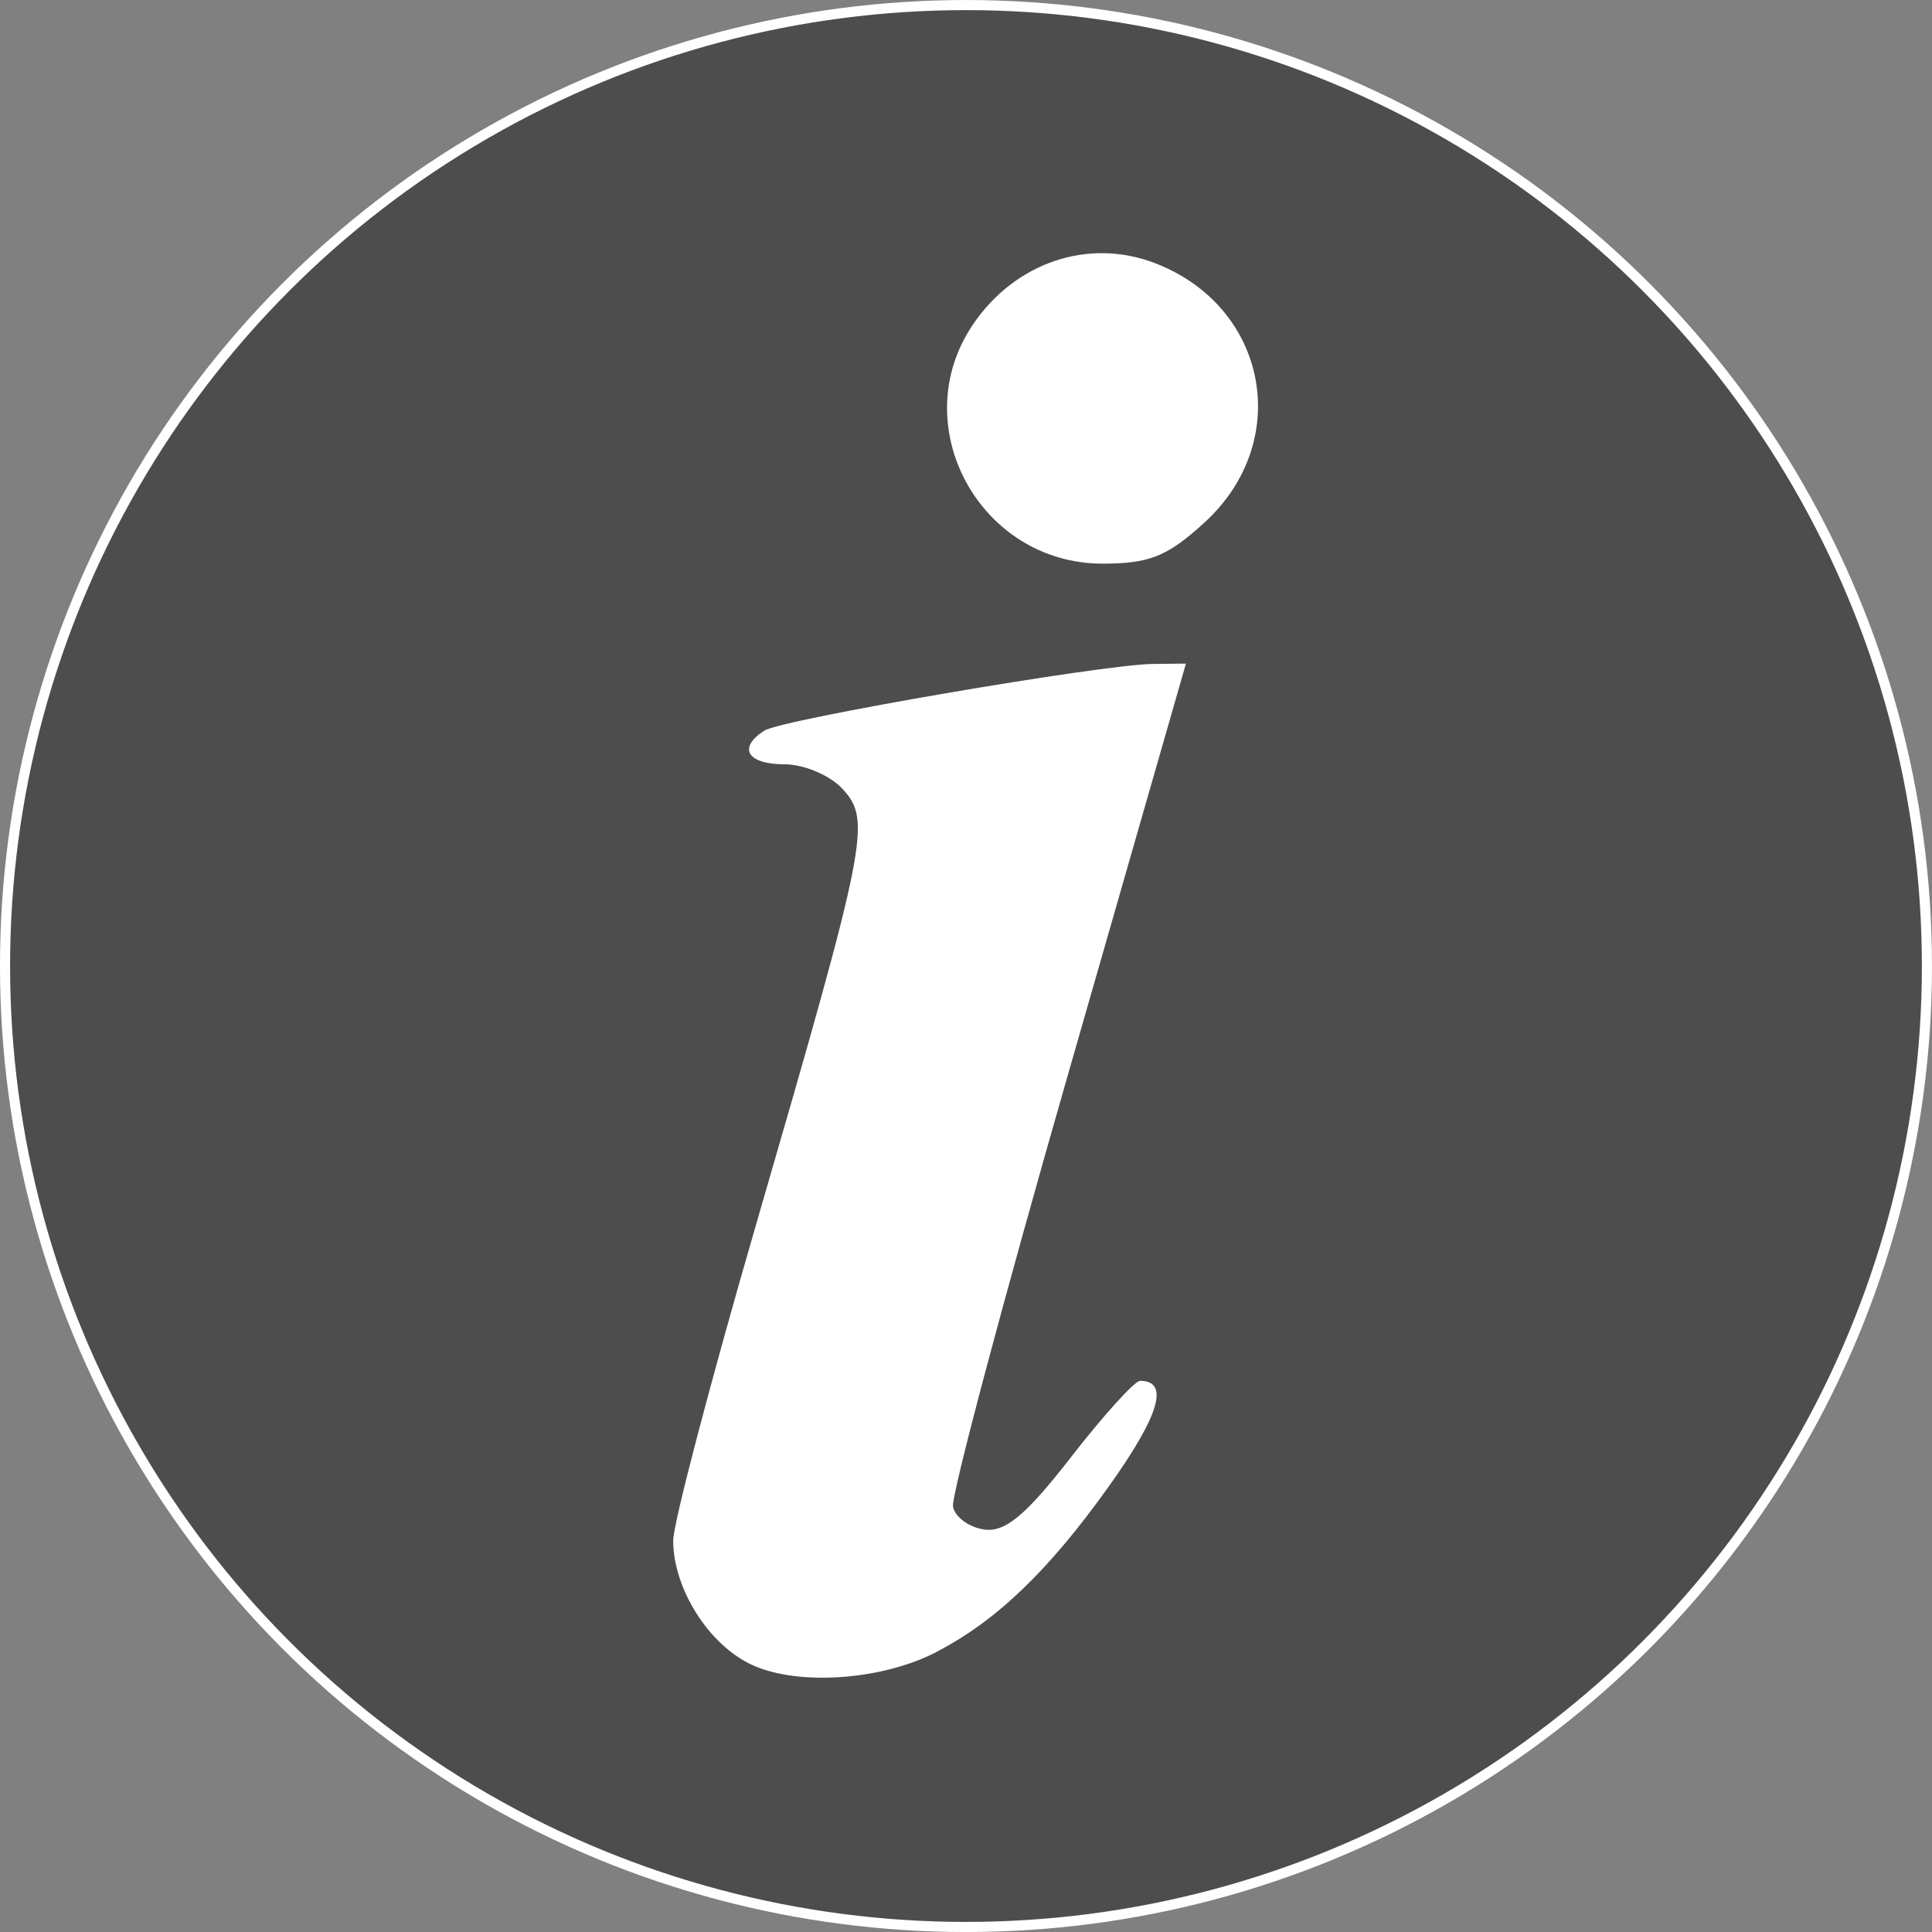 <?xml version="1.0" encoding="UTF-8" standalone="no"?>
<!-- Created with Inkscape (http://www.inkscape.org/) -->

<svg
   width="49.153mm"
   height="49.153mm"
   viewBox="0 0 49.153 49.153"
   version="1.1"
   id="svg1"
   xml:space="preserve"
   inkscape:version="1.3.2 (091e20e, 2023-11-25, custom)"
   sodipodi:docname="info_icon.svg"
   xmlns:inkscape="http://www.inkscape.org/namespaces/inkscape"
   xmlns:sodipodi="http://sodipodi.sourceforge.net/DTD/sodipodi-0.dtd"
   xmlns="http://www.w3.org/2000/svg"
   xmlns:svg="http://www.w3.org/2000/svg"><rect x="0" y="0" width="49.153" height="49.153" fill="#808080" stroke="none"/><sodipodi:namedview
     id="namedview1"
     pagecolor="#ffffff"
     bordercolor="#000000"
     borderopacity="0.25"
     inkscape:showpageshadow="2"
     inkscape:pageopacity="0.0"
     inkscape:pagecheckerboard="0"
     inkscape:deskcolor="#d1d1d1"
     inkscape:document-units="mm"
     inkscape:zoom="4.0373457"
     inkscape:cx="132.63665"
     inkscape:cy="105.39103"
     inkscape:window-width="2256"
     inkscape:window-height="1410"
     inkscape:window-x="4047"
     inkscape:window-y="2149"
     inkscape:window-maximized="1"
     inkscape:current-layer="layer1" /><defs
     id="defs1" /><g
     inkscape:label="Layer 1"
     inkscape:groupmode="layer"
     id="layer1"
     transform="translate(-75.419,-125.224)"><circle
       style="fill:#4d4d4d;stroke:#ffffff;stroke-width:0.257"
       id="path4"
       cx="99.995"
       cy="149.801"
       r="24.448" /><path
       style="fill:#ffffff;stroke-width:1.21"
       d="m 106.069,138.512 c 2.262,-2.073 1.597,-5.503 -1.279,-6.598 -1.689,-0.643 -3.549,-0.012 -4.618,1.567 -1.738,2.565 0.17,6.083 3.299,6.083 1.193,0 1.654,-0.187 2.597,-1.051 z"
       id="path3" /><path
       style="fill:#ffffff;stroke-width:1.21"
       d="m 99.237,167.255 c 1.528,-0.79 2.861,-2.069 4.388,-4.209 1.295,-1.815 1.555,-2.691 0.799,-2.691 -0.137,0 -0.928,0.874 -1.757,1.941 -1.149,1.479 -1.674,1.917 -2.209,1.841 -0.386,-0.055 -0.743,-0.317 -0.793,-0.582 -0.05,-0.265 1.262,-5.199 2.917,-10.965 l 3.009,-10.483 -0.84,0.009 c -1.302,0.013 -9.434,1.408 -9.884,1.695 -0.688,0.439 -0.439,0.858 0.511,0.858 0.501,0 1.169,0.285 1.484,0.634 0.728,0.804 0.626,1.316 -2.189,11.012 -1.17,4.028 -2.127,7.673 -2.127,8.1 0,1.236 0.916,2.675 2.022,3.174 1.177,0.532 3.289,0.381 4.669,-0.332 z"
       id="path2" /></g></svg>
